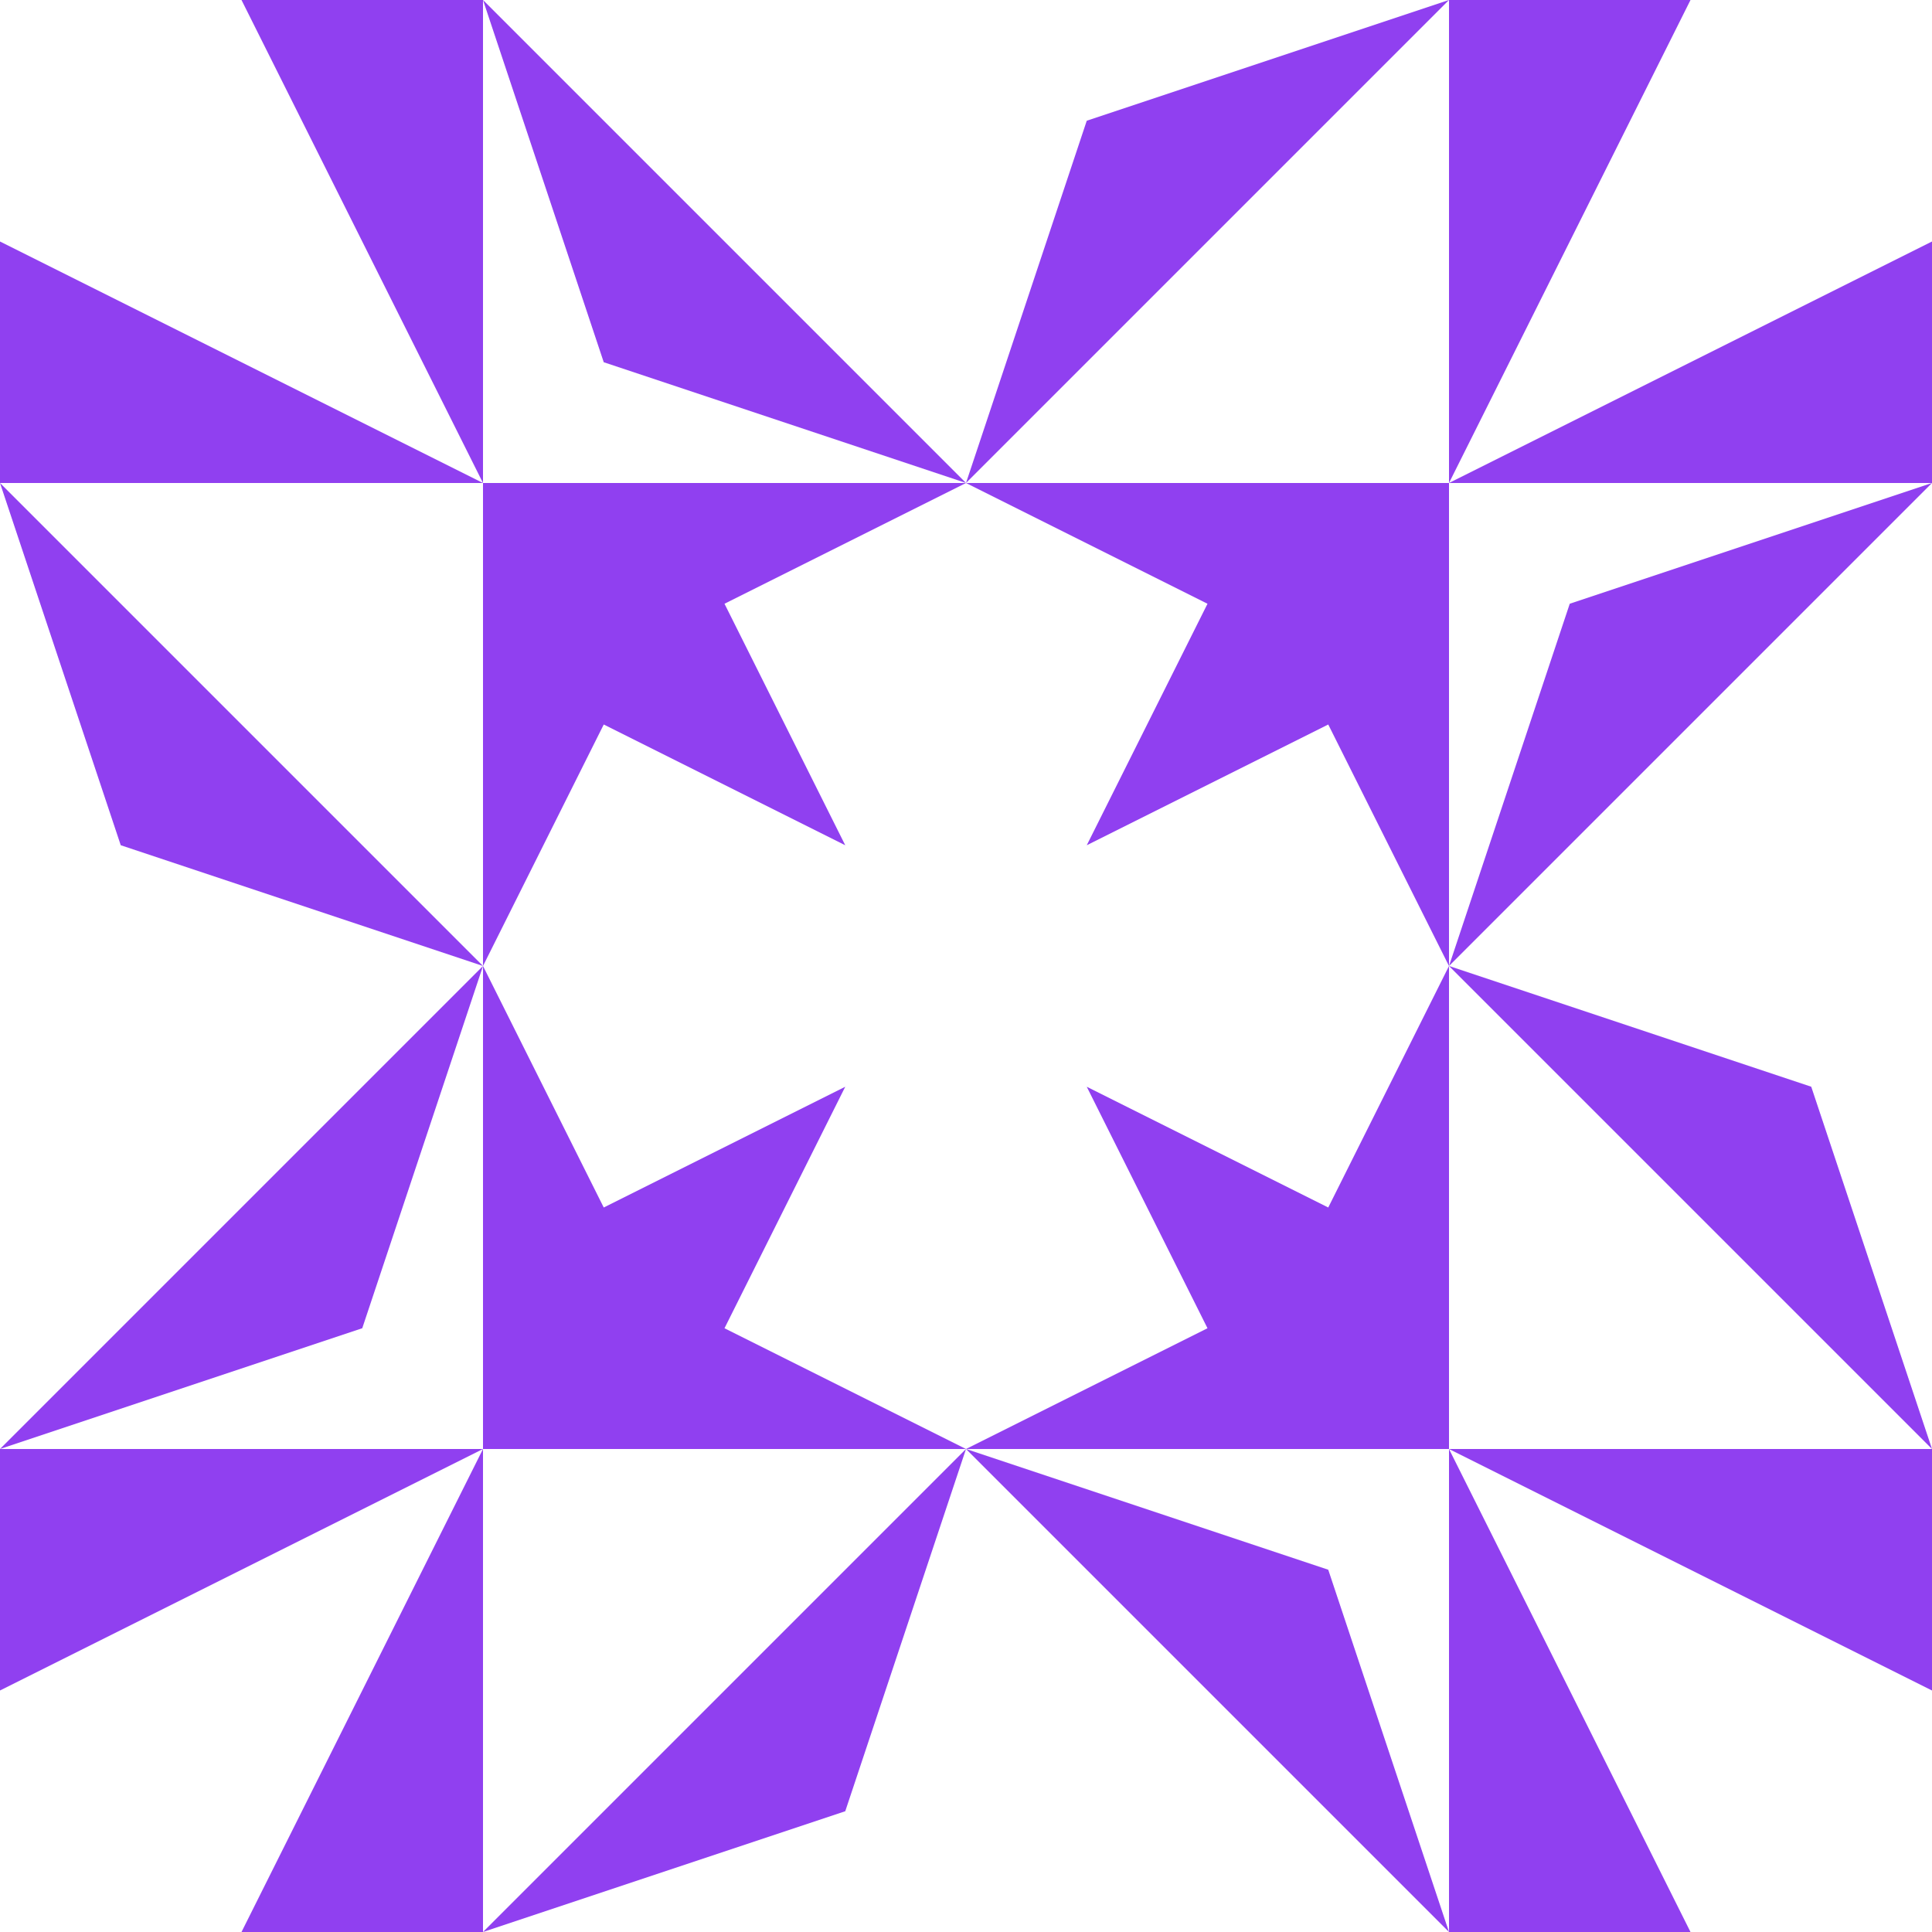 <?xml version="1.0" standalone="no"?>
<!DOCTYPE svg PUBLIC
   "-//W3C//DTD SVG 1.1/EN"
   "http://www.w3.org/Graphics/SVG/1.1/DTD/svg11.dtd">

<svg width="480" height="480" version="1.1"
     xmlns="http://www.w3.org/2000/svg">
  <title>a boring SVG shape</title>
  <desc>
    Lua generator commit: 2472d776
    Generated from hex: 94f86ac3 929ca8b9
    1 1 shape=4 turn=2 invert=0
    2 1 shape=4 turn=3 invert=0
    2 2 shape=4 turn=4 invert=0
    1 2 shape=4 turn=5 invert=0
    0 0 shape=6 turn=2 invert=1
    3 0 shape=6 turn=3 invert=1
    3 3 shape=6 turn=4 invert=1
    0 3 shape=6 turn=5 invert=1
    1 0 shape=2 turn=3 invert=0
    2 0 shape=2 turn=4 invert=0
    3 1 shape=2 turn=4 invert=0
    3 2 shape=2 turn=5 invert=0
    2 3 shape=2 turn=5 invert=0
    1 3 shape=2 turn=6 invert=0
    0 2 shape=2 turn=6 invert=0
    0 1 shape=2 turn=3 invert=0
  </desc>
  <path d="M 120 240 L 120 120 L 240 120 L 180 150 L 210 210 L 150 180 Z" fill="#9040f0" />
  <path d="M 240 120 L 360 120 L 360 240 L 330 180 L 270 210 L 300 150 Z" fill="#9040f0" />
  <path d="M 360 240 L 360 360 L 240 360 L 300 330 L 270 270 L 330 300 Z" fill="#9040f0" />
  <path d="M 240 360 L 120 360 L 120 240 L 150 300 L 210 270 L 180 330 Z" fill="#9040f0" />
  <path d="M 120 120 L 0 60 L 0 0 L 60 0 Z M 120 120 L 120 0 L 0 0 L 0 120 Z" fill="#9040f0" />
  <path d="M 360 120 L 420 0 L 480 0 L 480 60 Z M 360 120 L 480 120 L 480 0 L 360 0 Z" fill="#9040f0" />
  <path d="M 360 360 L 480 420 L 480 480 L 420 480 Z M 360 360 L 360 480 L 480 480 L 480 360 Z" fill="#9040f0" />
  <path d="M 120 360 L 60 480 L 0 480 L 0 420 Z M 120 360 L 0 360 L 0 480 L 120 480 Z" fill="#9040f0" />
  <path d="M 120 0 L 240 120 L 150 90 Z" fill="#9040f0" />
  <path d="M 360 0 L 240 120 L 270 30 Z" fill="#9040f0" />
  <path d="M 480 120 L 360 240 L 390 150 Z" fill="#9040f0" />
  <path d="M 480 360 L 360 240 L 450 270 Z" fill="#9040f0" />
  <path d="M 360 480 L 240 360 L 330 390 Z" fill="#9040f0" />
  <path d="M 120 480 L 240 360 L 210 450 Z" fill="#9040f0" />
  <path d="M 0 360 L 120 240 L 90 330 Z" fill="#9040f0" />
  <path d="M 0 120 L 120 240 L 30 210 Z" fill="#9040f0" />
</svg>
